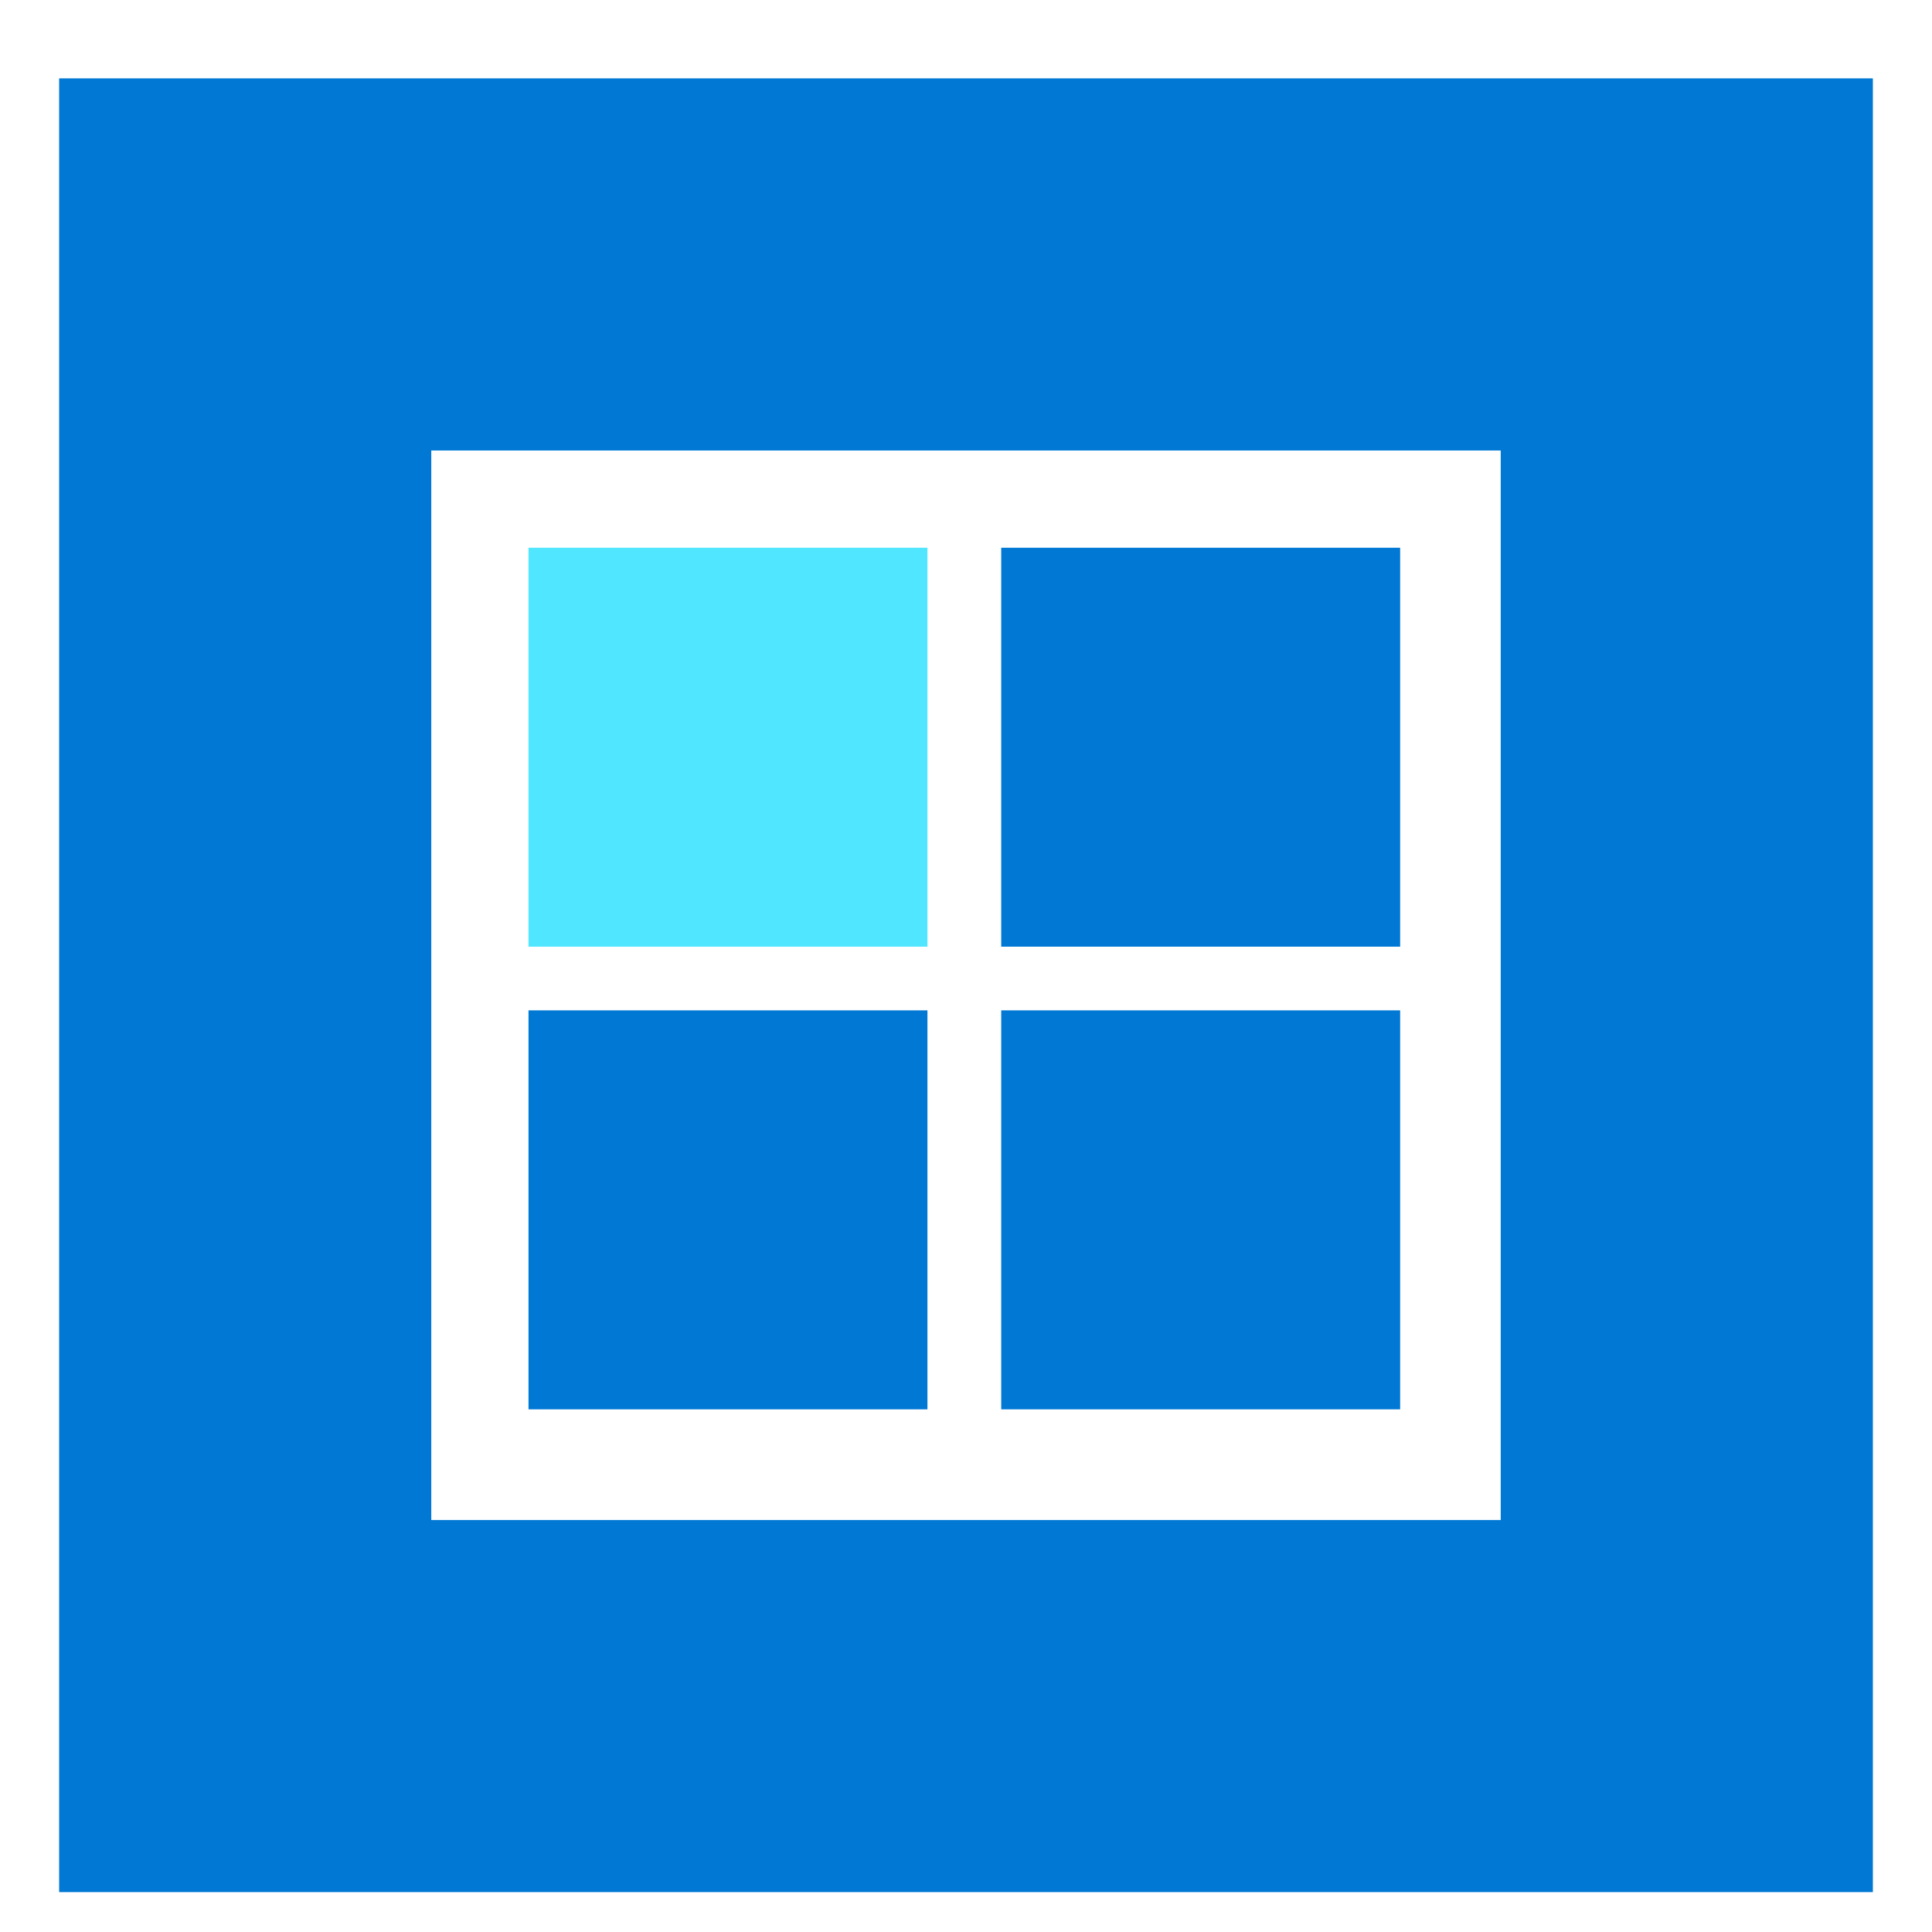 <svg xmlns="http://www.w3.org/2000/svg" viewBox="0 0 48 49" height="1em" width="1em">
  <path d="M1 1.988v46h46v-46H1zM37.562 38.55H10.438V11.426h27.124V38.55z" fill="#0078D4"/>
  <path d="M23.022 13.892H12.904V24.01h10.118V13.892z" fill="#50E6FF"/>
  <path d="M35.011 25.625H24.893v10.119h10.118V25.625zm-11.989 0H12.904v10.119h10.118V25.625zm11.989-11.733H24.893V24.01h10.118V13.892z" fill="#0078D4"/>
</svg>
